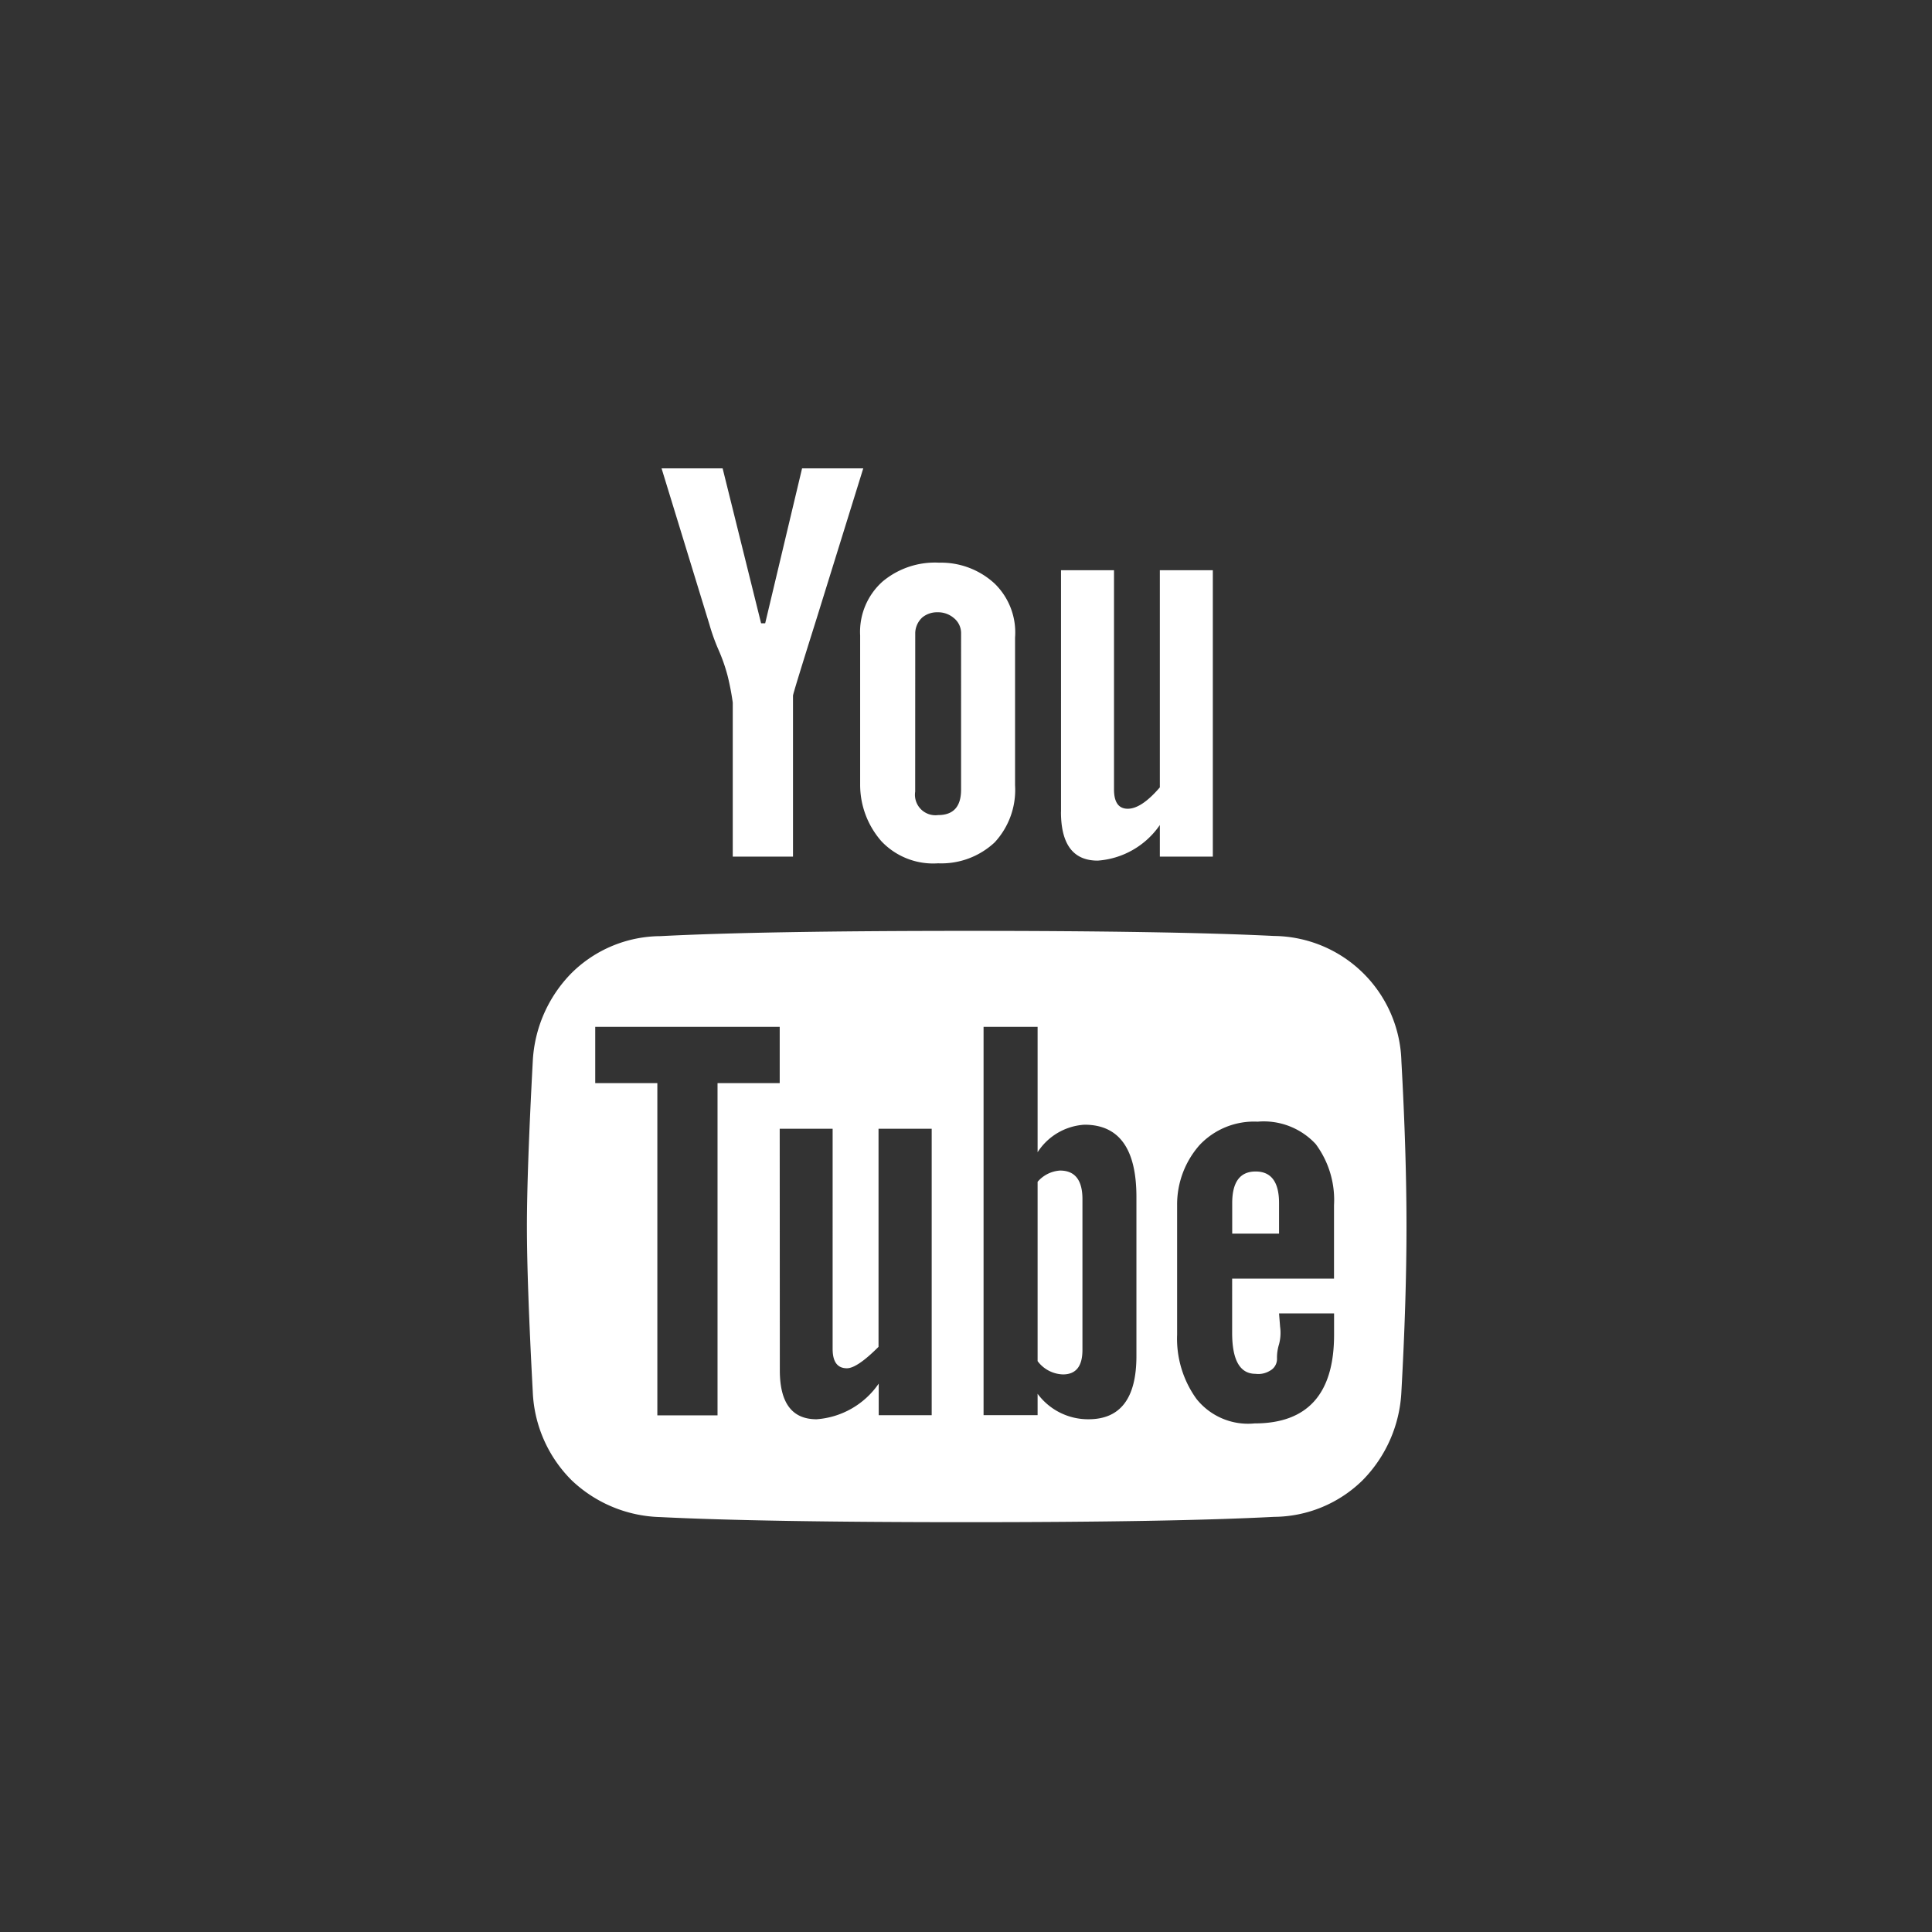 <svg xmlns="http://www.w3.org/2000/svg" xmlns:xlink="http://www.w3.org/1999/xlink" width="33" height="33" viewBox="0 0 33 33"><rect x="0" y="0" width="33" height="33" fill="#333333" stroke="none"/><defs><clipPath id="a"><rect width="15.023" height="18" fill="none"/></clipPath><clipPath id="c"><rect width="33" height="33"/></clipPath></defs><g id="b" clip-path="url(#c)"><g transform="translate(-128 68)"><g transform="translate(137 -60)" clip-path="url(#a)"><path d="M0,12.951q0-.94.1-2.82A2.311,2.311,0,0,1,.766,8.617,2.174,2.174,0,0,1,2.28,7.99Q4.022,7.9,7.521,7.9t5.24.087a2.2,2.2,0,0,1,2.176,2.141q.087,1.566.087,2.82t-.087,2.82a2.31,2.31,0,0,1-.662,1.515,2.178,2.178,0,0,1-1.514.626Q11.02,18,7.521,18t-5.24-.087a2.282,2.282,0,0,1-1.514-.626A2.263,2.263,0,0,1,.1,15.772q-.1-1.88-.1-2.82M1.167,10.5H2.228v5.675H3.256V10.5H4.318V9.539H1.167ZM2.3,0H3.343L4,2.646h.07L4.7,0H5.745l-.8,2.576q-.4,1.271-.4,1.306v2.75H3.516V4a4.4,4.4,0,0,0-.087-.453A2.96,2.96,0,0,0,3.273,3.1a3.406,3.406,0,0,1-.156-.435Zm2.02,15.406q0,.836.627.836a1.409,1.409,0,0,0,1.062-.609v.54h.905V11.28H6.006v3.725c-.244.244-.424.366-.54.366-.163,0-.244-.111-.244-.331V11.28H4.318ZM5.692,5.4V2.855a1.152,1.152,0,0,1,.383-.922,1.393,1.393,0,0,1,.966-.322,1.347,1.347,0,0,1,.948.357,1.164,1.164,0,0,1,.349.922V5.414a1.317,1.317,0,0,1-.349.975,1.333,1.333,0,0,1-.966.357,1.216,1.216,0,0,1-.966-.375A1.461,1.461,0,0,1,5.692,5.4m.94.122a.35.35,0,0,0,.392.4c.262,0,.392-.145.392-.435V2.82a.329.329,0,0,0-.122-.262.415.415,0,0,0-.278-.1.4.4,0,0,0-.261.087.375.375,0,0,0-.122.261ZM7.8,16.172h.923v-.365a1.072,1.072,0,0,0,.87.435q.818,0,.818-1.08V12.446q0-1.236-.888-1.235a1.025,1.025,0,0,0-.8.47V9.539H7.8Zm.923-.923V12.186a.552.552,0,0,1,.383-.192c.255,0,.383.163.383.488v2.576q0,.417-.331.418a.561.561,0,0,1-.435-.227m.4-9.383V1.74h.905V5.483c0,.22.078.331.235.331s.339-.122.548-.365V1.74h.905V6.632h-.905v-.54A1.408,1.408,0,0,1,9.749,6.7q-.627,0-.627-.835m1.984,8.93a1.759,1.759,0,0,0,.331,1.1,1.127,1.127,0,0,0,.992.418q1.358,0,1.358-1.514v-.365h-.94l.018.227a.759.759,0,0,1-.018.3.77.77,0,0,0-.035.244.227.227,0,0,1-.122.209.377.377,0,0,1-.244.052q-.4,0-.4-.7V13.84h1.74V12.586a1.6,1.6,0,0,0-.313-1.045,1.209,1.209,0,0,0-.992-.382,1.277,1.277,0,0,0-.992.4,1.533,1.533,0,0,0-.383,1.027Zm.941-1.723v-.522q0-.54.4-.54t.4.54v.522Z" fill="#fff"/></g></g></g></svg>